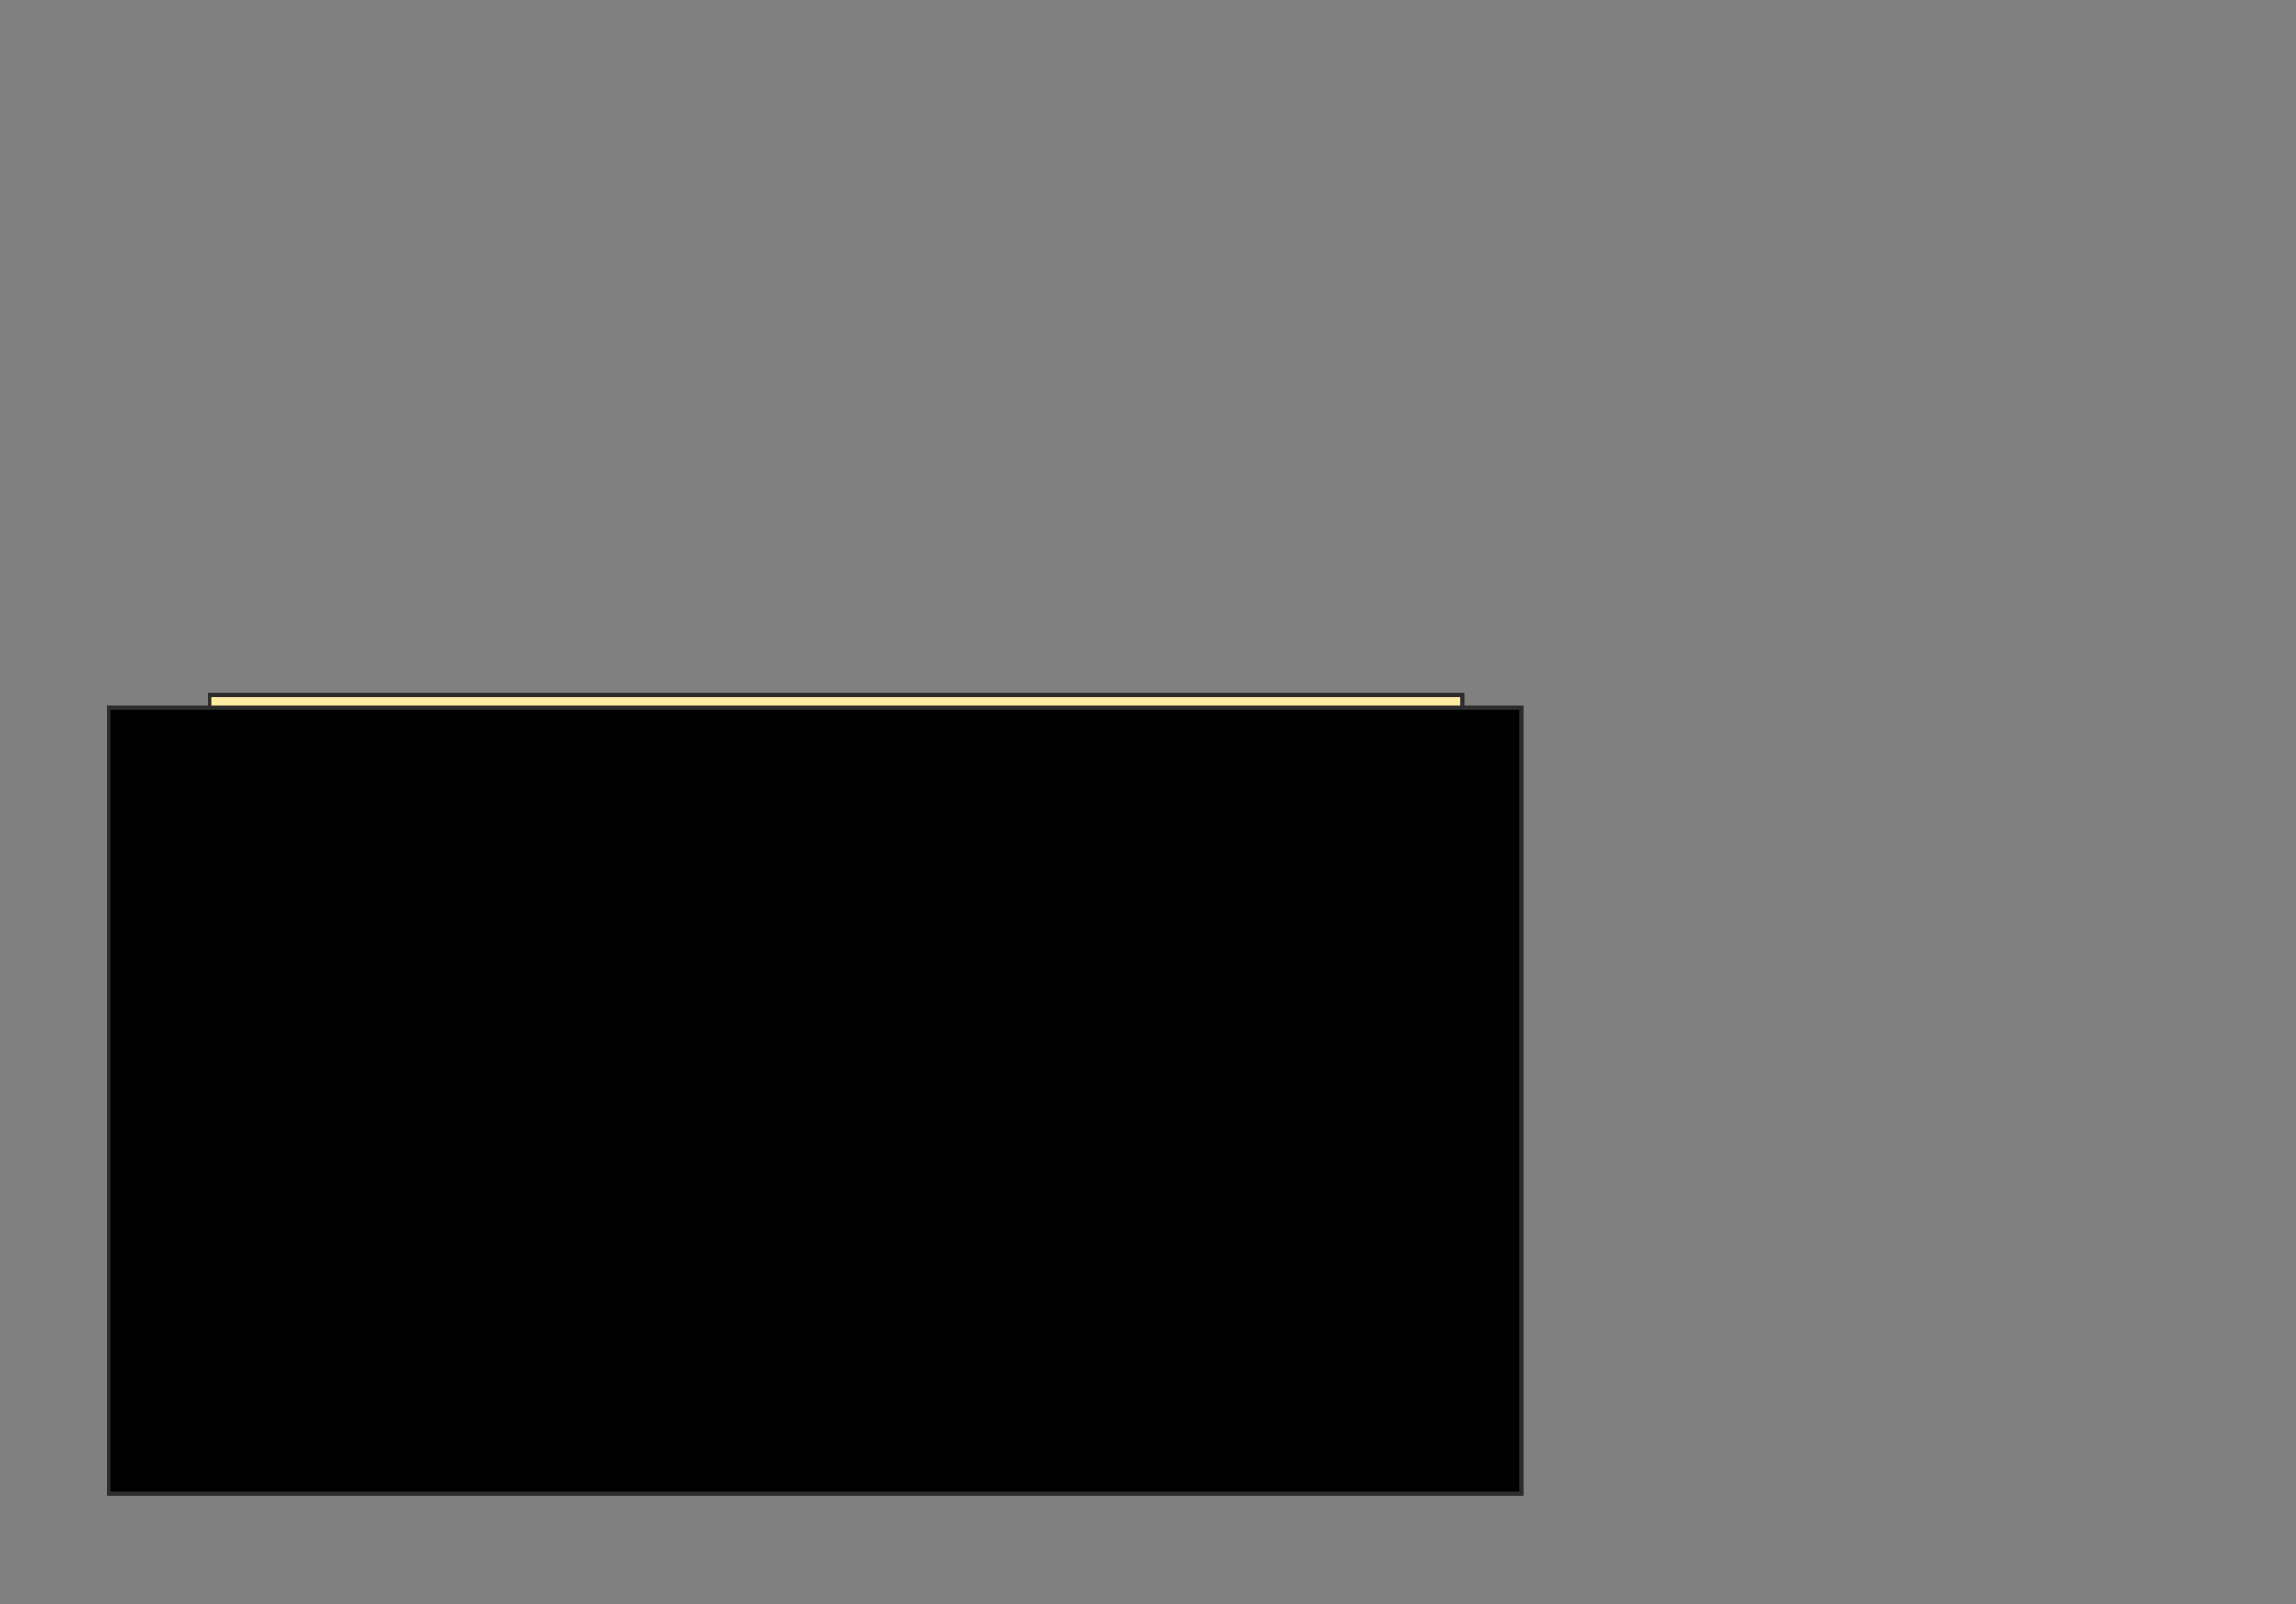 <svg height="406" width="581" xmlns="http://www.w3.org/2000/svg">
 <rect width="100%" height="100%" fill="#808080" stroke="none"/>
 <!-- Created with Image Occlusion Enhanced -->
 <g>
  <title>Labels</title>
 </g>
 <g>
  <title>Masks</title>
  <rect fill="#FFEBA2" height="21.277" id="d7a6d4c4a0964b1cbe5a4e3934d4c5f6-oa-1" stroke="#2D2D2D" width="317.021" x="53.043" y="175.915"/>
  <rect fill="#FFEBA2" height="45.745" id="d7a6d4c4a0964b1cbe5a4e3934d4c5f6-oa-2" stroke="#2D2D2D" width="307.447" x="54.106" y="208.894"/>
  <rect fill="#000000" height="198.936" id="d7a6d4c4a0964b1cbe5a4e3934d4c5f6-oa-3" stroke="#2D2D2D" width="357.447" x="27.511" y="179.106"/>
 </g>
</svg>